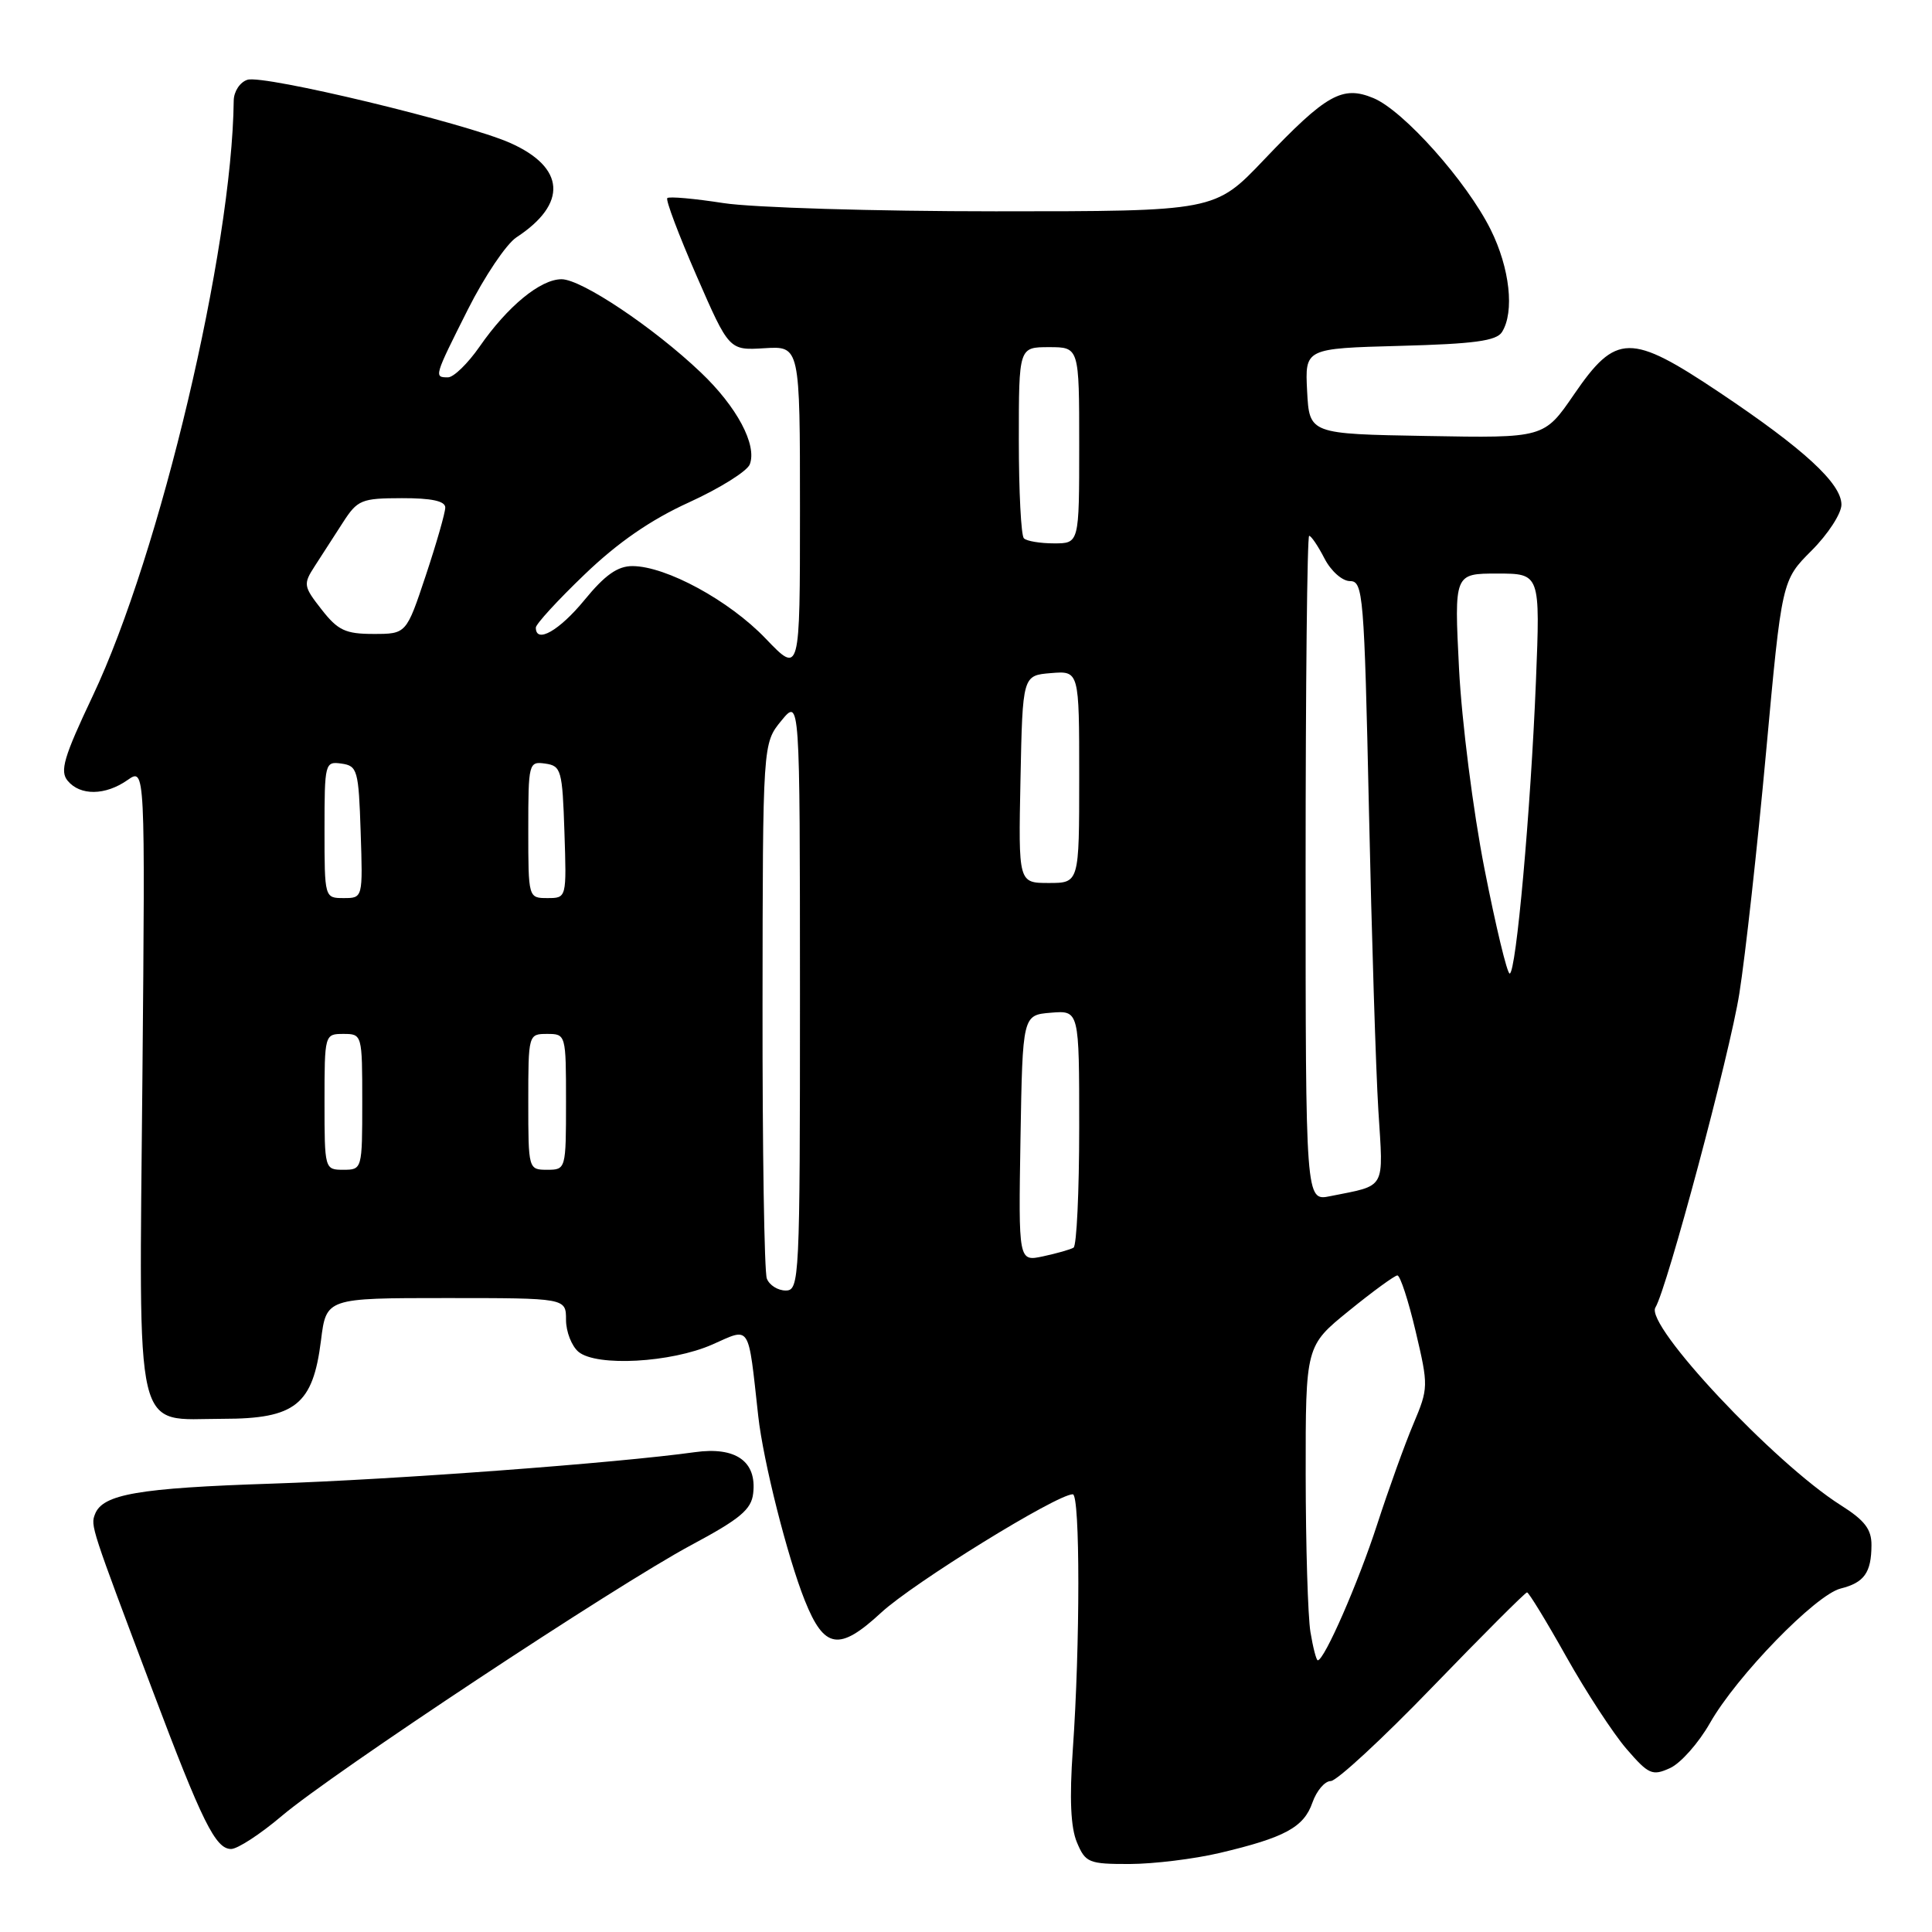 <?xml version="1.0" encoding="UTF-8" standalone="no"?>
<!DOCTYPE svg PUBLIC "-//W3C//DTD SVG 1.1//EN" "http://www.w3.org/Graphics/SVG/1.1/DTD/svg11.dtd" >
<svg xmlns="http://www.w3.org/2000/svg" xmlns:xlink="http://www.w3.org/1999/xlink" version="1.1" viewBox="0 0 256 256">
 <g >
 <path fill="currentColor"
d=" M 161.60 245.53 C 170.24 243.49 172.76 242.13 173.90 238.86 C 174.45 237.29 175.54 236.00 176.33 236.00 C 177.12 236.00 183.20 230.38 189.84 223.50 C 196.49 216.62 202.11 211.00 202.34 211.00 C 202.57 211.00 204.91 214.83 207.54 219.52 C 210.17 224.20 213.76 229.70 215.52 231.74 C 218.45 235.13 218.94 235.35 221.29 234.28 C 222.70 233.64 225.08 230.95 226.58 228.31 C 230.12 222.08 240.57 211.33 243.89 210.49 C 247.02 209.71 247.96 208.38 247.98 204.76 C 248.00 202.64 247.08 201.45 243.93 199.46 C 235.10 193.88 217.92 175.56 219.35 173.25 C 220.88 170.77 229.22 139.59 230.47 131.66 C 231.27 126.62 232.86 112.24 234.01 99.70 C 236.10 76.90 236.10 76.90 240.05 72.95 C 242.22 70.78 244.00 68.04 244.00 66.87 C 244.00 64.06 239.02 59.48 227.84 52.00 C 216.04 44.11 214.14 44.13 208.56 52.27 C 204.60 58.05 204.60 58.05 189.05 57.77 C 173.50 57.50 173.50 57.50 173.20 51.83 C 172.91 46.17 172.91 46.17 185.49 45.83 C 195.33 45.57 198.28 45.17 199.02 44.00 C 200.70 41.33 200.06 35.52 197.52 30.42 C 194.34 24.03 185.97 14.65 181.99 13.00 C 177.87 11.29 175.75 12.48 167.47 21.18 C 160.98 28.00 160.98 28.00 131.93 28.00 C 115.95 28.00 99.73 27.51 95.86 26.91 C 92.00 26.31 88.65 26.01 88.42 26.25 C 88.18 26.48 89.93 31.12 92.30 36.55 C 96.61 46.43 96.61 46.43 101.30 46.14 C 106.00 45.85 106.00 45.85 106.00 67.60 C 106.00 89.36 106.00 89.36 101.45 84.61 C 96.63 79.57 88.27 75.03 83.82 75.01 C 81.84 75.00 80.16 76.19 77.45 79.50 C 74.11 83.57 71.00 85.34 71.00 83.16 C 71.00 82.70 73.90 79.53 77.45 76.13 C 81.87 71.88 86.23 68.87 91.31 66.56 C 95.38 64.70 99.00 62.44 99.35 61.53 C 100.34 58.96 97.64 53.89 92.86 49.35 C 86.61 43.40 77.05 37.00 74.41 37.00 C 71.61 37.00 67.25 40.59 63.54 45.94 C 61.99 48.17 60.11 50.00 59.36 50.00 C 57.49 50.00 57.50 49.95 62.00 41.00 C 64.20 36.63 67.09 32.33 68.43 31.45 C 75.24 26.99 74.91 22.18 67.58 18.93 C 61.60 16.29 34.96 9.88 32.79 10.57 C 31.80 10.88 30.99 12.11 30.97 13.32 C 30.74 33.16 21.22 73.35 12.29 92.21 C 8.45 100.32 7.90 102.18 8.97 103.46 C 10.63 105.46 13.96 105.42 16.90 103.36 C 19.24 101.72 19.24 101.72 18.87 142.82 C 18.43 191.43 17.62 188.00 29.54 188.00 C 39.13 188.00 41.46 186.14 42.53 177.63 C 43.23 172.00 43.23 172.00 59.12 172.00 C 75.00 172.00 75.00 172.00 75.00 174.88 C 75.00 176.46 75.75 178.37 76.66 179.13 C 79.06 181.11 88.92 180.57 94.40 178.15 C 99.51 175.89 99.10 175.23 100.47 187.63 C 101.13 193.61 104.34 206.32 106.64 212.07 C 109.22 218.52 111.19 218.83 116.75 213.69 C 121.02 209.74 140.03 198.00 142.15 198.00 C 143.13 198.00 143.13 218.02 142.15 231.88 C 141.70 238.33 141.87 242.16 142.70 244.13 C 143.83 246.82 144.26 247.00 149.70 246.99 C 152.89 246.98 158.25 246.32 161.60 245.53 Z  M 37.34 240.62 C 44.12 234.88 81.58 210.09 91.63 204.71 C 98.06 201.27 99.56 200.02 99.80 197.88 C 100.30 193.64 97.49 191.66 92.07 192.42 C 81.71 193.86 52.37 196.05 36.00 196.59 C 18.34 197.17 13.60 197.99 12.59 200.63 C 11.99 202.18 12.02 202.26 20.22 224.00 C 26.79 241.43 28.56 245.00 30.62 245.00 C 31.48 245.00 34.50 243.03 37.34 240.62 Z  M 173.64 216.25 C 173.30 214.19 173.02 204.81 173.01 195.42 C 173.00 178.34 173.00 178.34 178.75 173.68 C 181.91 171.11 184.80 169.01 185.16 169.00 C 185.53 169.00 186.62 172.33 187.58 176.41 C 189.29 183.66 189.28 183.93 187.29 188.66 C 186.16 191.32 184.00 197.32 182.48 202.00 C 179.97 209.74 175.48 220.00 174.61 220.00 C 174.42 220.00 173.98 218.31 173.64 216.25 Z  M 101.61 169.42 C 101.27 168.55 101.02 152.24 101.04 133.17 C 101.07 98.50 101.07 98.50 103.53 95.50 C 105.99 92.50 105.99 92.50 106.00 131.75 C 106.00 169.60 105.93 171.00 104.11 171.00 C 103.07 171.00 101.94 170.29 101.61 169.42 Z  M 135.22 150.83 C 135.50 134.50 135.50 134.50 139.25 134.19 C 143.00 133.88 143.00 133.88 143.00 149.38 C 143.00 157.91 142.66 165.08 142.25 165.32 C 141.84 165.57 140.03 166.08 138.22 166.47 C 134.95 167.17 134.95 167.17 135.22 150.83 Z  M 173.00 115.08 C 173.00 90.84 173.21 71.00 173.47 71.00 C 173.74 71.00 174.65 72.35 175.50 74.00 C 176.37 75.68 177.86 77.00 178.89 77.00 C 180.62 77.00 180.77 78.78 181.39 107.25 C 181.75 123.89 182.31 141.84 182.64 147.14 C 183.31 157.80 183.76 156.99 176.25 158.50 C 173.00 159.16 173.00 159.16 173.00 115.08 Z  M 43.00 146.00 C 43.00 137.07 43.02 137.00 45.50 137.00 C 47.98 137.00 48.00 137.07 48.00 146.00 C 48.00 154.93 47.98 155.00 45.50 155.00 C 43.02 155.00 43.00 154.93 43.00 146.00 Z  M 70.00 146.00 C 70.00 137.07 70.02 137.00 72.50 137.00 C 74.98 137.00 75.00 137.07 75.00 146.00 C 75.00 154.93 74.98 155.00 72.50 155.00 C 70.02 155.00 70.00 154.93 70.00 146.00 Z  M 196.70 115.12 C 195.19 107.43 193.69 95.61 193.33 88.62 C 192.69 76.00 192.69 76.00 198.39 76.00 C 204.09 76.00 204.09 76.00 203.52 90.25 C 202.83 107.34 200.89 129.00 200.04 129.00 C 199.70 129.00 198.20 122.75 196.70 115.12 Z  M 43.00 109.93 C 43.00 101.10 43.06 100.87 45.25 101.18 C 47.36 101.48 47.52 102.04 47.79 110.25 C 48.08 119.00 48.08 119.00 45.54 119.00 C 43.01 119.00 43.00 118.98 43.00 109.93 Z  M 70.00 109.93 C 70.00 101.10 70.06 100.87 72.25 101.18 C 74.36 101.48 74.52 102.04 74.79 110.25 C 75.08 119.00 75.08 119.00 72.54 119.00 C 70.01 119.00 70.00 118.98 70.00 109.93 Z  M 135.22 103.25 C 135.50 89.50 135.50 89.50 139.25 89.19 C 143.00 88.88 143.00 88.88 143.00 102.94 C 143.00 117.00 143.00 117.00 138.97 117.00 C 134.94 117.00 134.94 117.00 135.22 103.25 Z  M 42.61 80.76 C 40.20 77.68 40.16 77.41 41.71 75.01 C 42.61 73.63 44.28 71.04 45.42 69.26 C 47.37 66.23 47.87 66.02 53.25 66.01 C 57.18 66.00 59.00 66.39 59.00 67.25 C 59.00 67.93 57.84 71.98 56.42 76.25 C 53.84 84.00 53.84 84.00 49.49 84.00 C 45.78 84.00 44.77 83.53 42.61 80.76 Z  M 135.67 71.33 C 135.30 70.97 135.00 65.12 135.00 58.33 C 135.00 46.00 135.00 46.00 139.00 46.00 C 143.00 46.00 143.00 46.00 143.00 59.00 C 143.00 72.00 143.00 72.00 139.67 72.00 C 137.83 72.00 136.03 71.70 135.67 71.33 Z "/>
</g>
</svg>